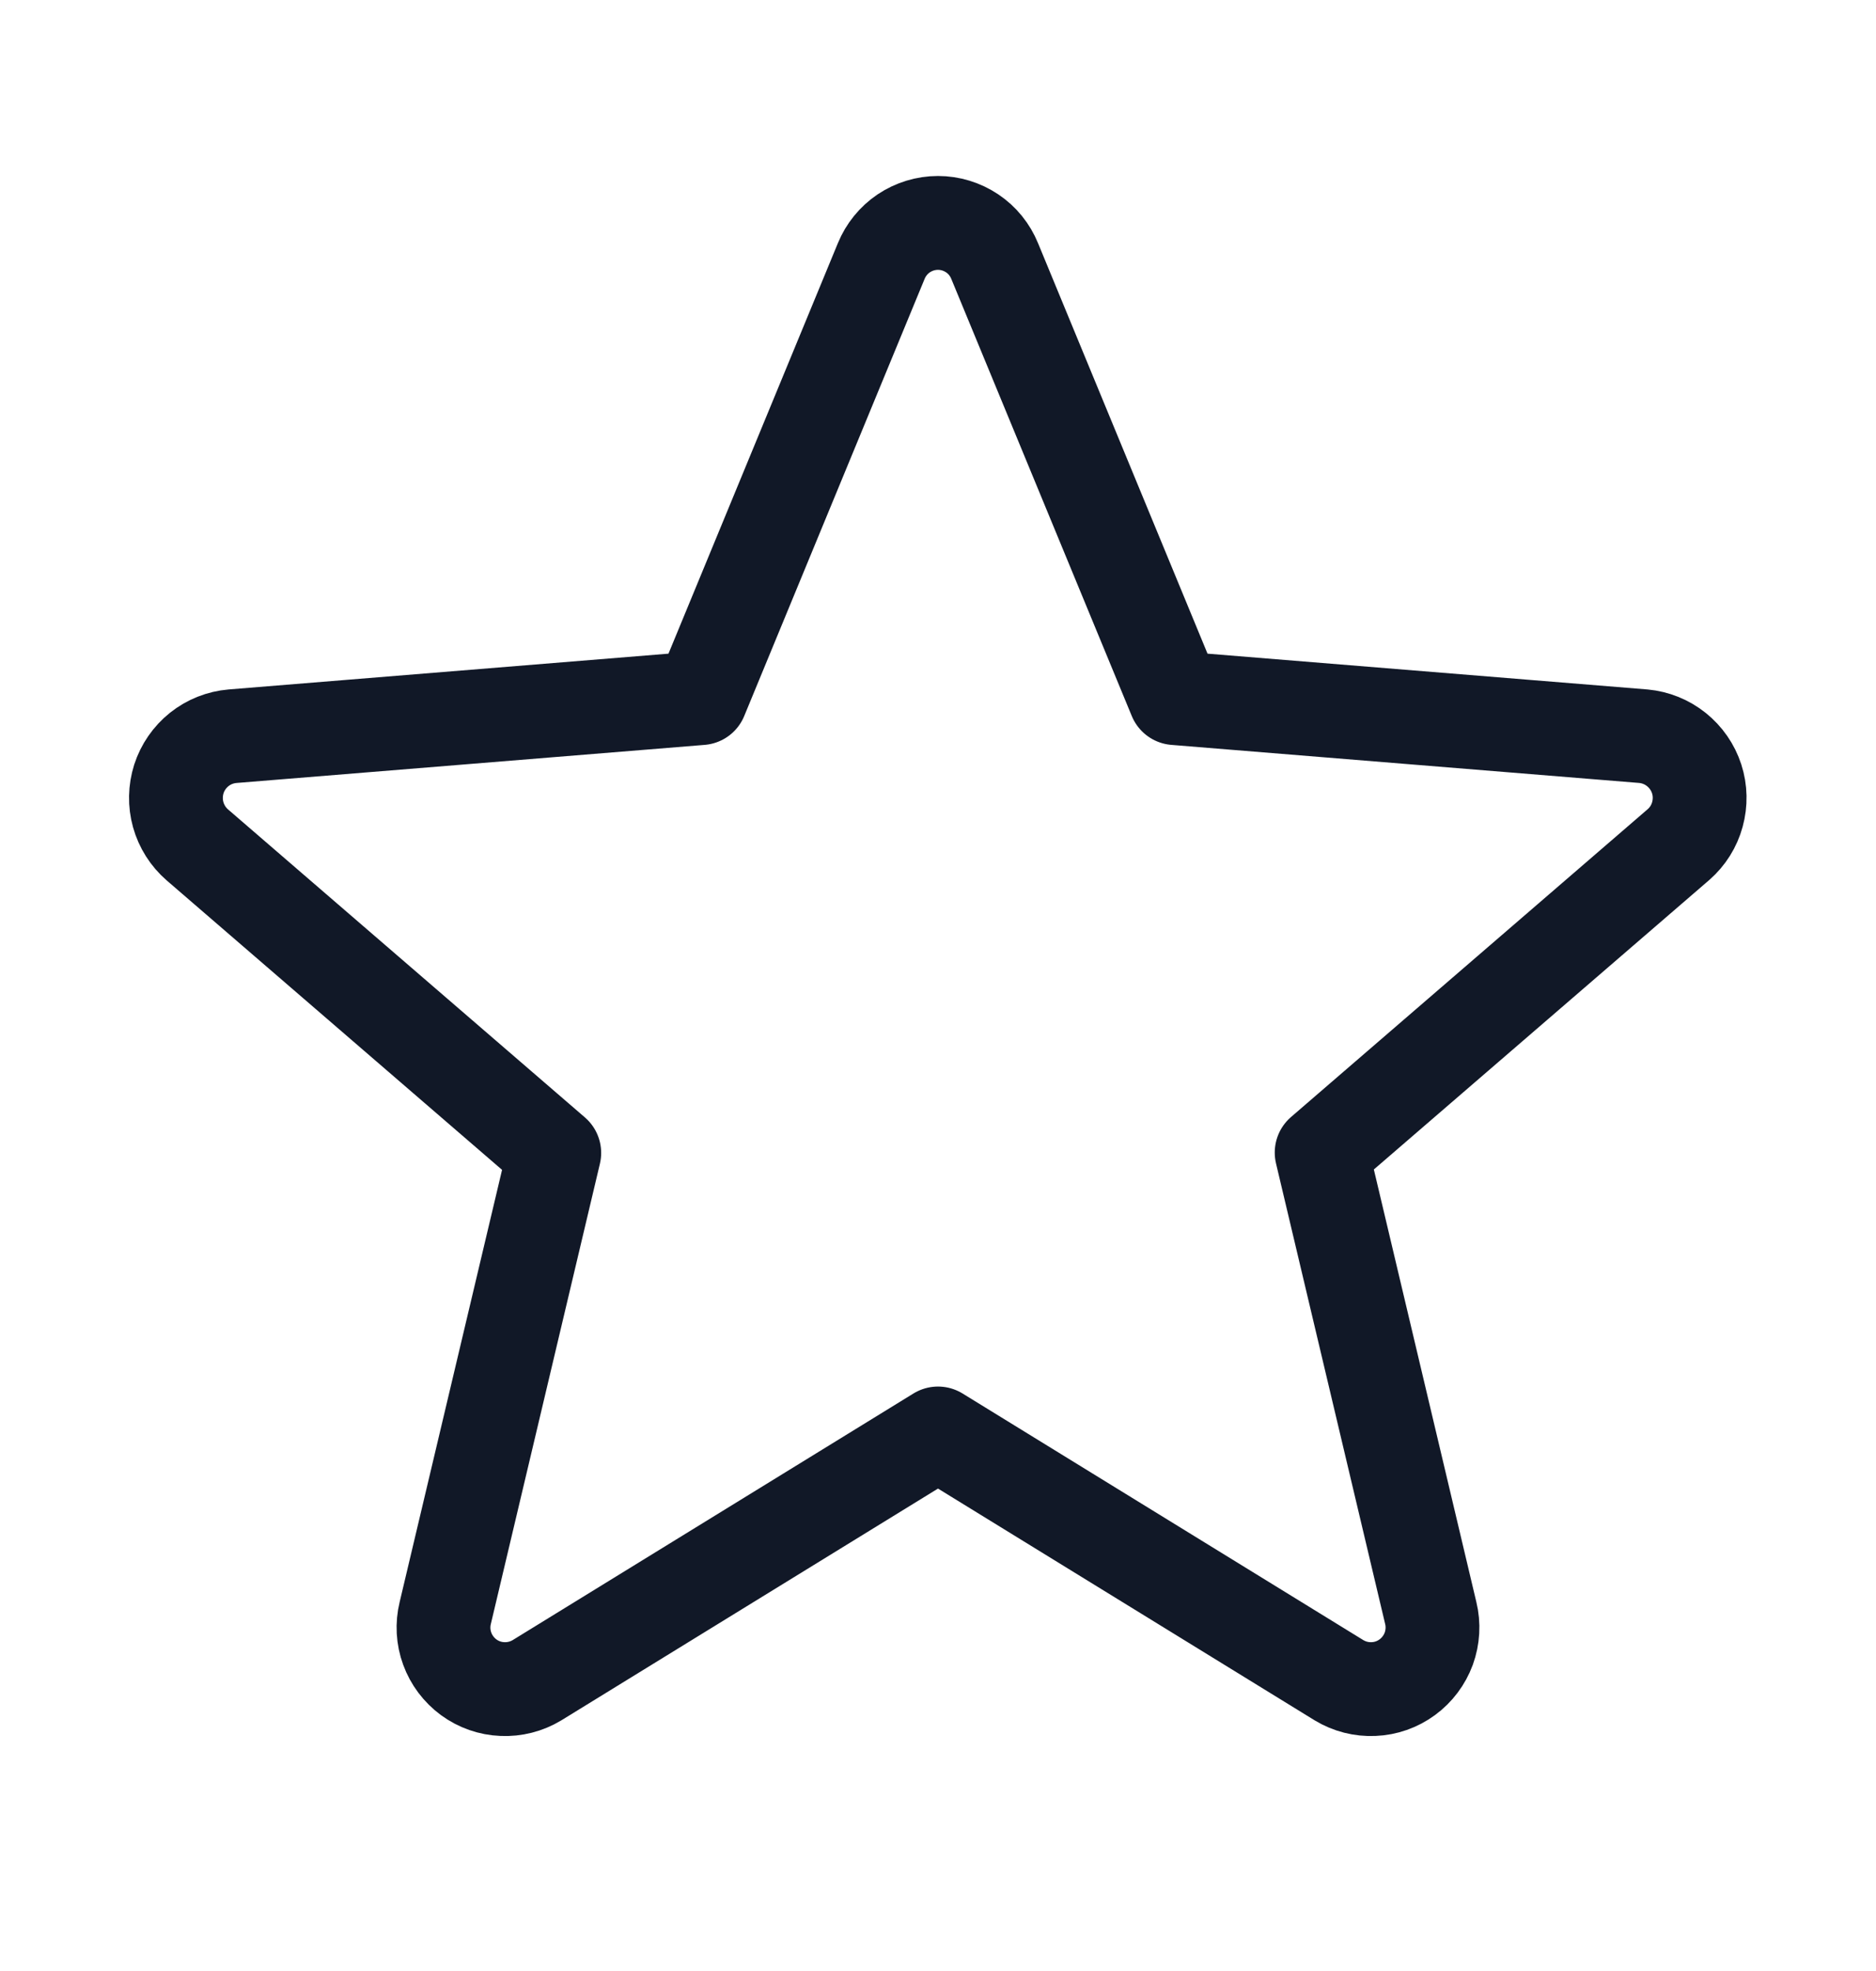 <svg width="20" height="21" viewBox="0 0 20 21" fill="none" xmlns="http://www.w3.org/2000/svg">
<path d="M10 15.273L14.275 17.902C14.386 17.969 14.514 18.002 14.644 17.996C14.773 17.991 14.898 17.947 15.003 17.87C15.108 17.793 15.187 17.687 15.232 17.566C15.276 17.444 15.284 17.311 15.253 17.185L14.09 12.28L17.895 8.998C17.992 8.913 18.062 8.802 18.096 8.677C18.13 8.553 18.128 8.421 18.088 8.298C18.048 8.175 17.973 8.067 17.872 7.986C17.771 7.905 17.649 7.856 17.521 7.844L12.528 7.438L10.604 2.781C10.555 2.661 10.472 2.558 10.364 2.486C10.256 2.414 10.13 2.375 10 2.375C9.87 2.375 9.743 2.414 9.635 2.486C9.528 2.558 9.444 2.661 9.395 2.781L7.472 7.438L2.479 7.844C2.349 7.855 2.226 7.904 2.124 7.985C2.023 8.066 1.947 8.175 1.907 8.299C1.868 8.423 1.865 8.555 1.9 8.68C1.935 8.805 2.006 8.917 2.104 9.002L5.909 12.284L4.747 17.185C4.716 17.311 4.723 17.444 4.768 17.566C4.812 17.687 4.892 17.793 4.996 17.87C5.101 17.947 5.226 17.991 5.356 17.996C5.485 18.002 5.614 17.969 5.725 17.902L10 15.273Z" stroke="#111827" stroke-linecap="round" stroke-linejoin="round"/>
</svg>
